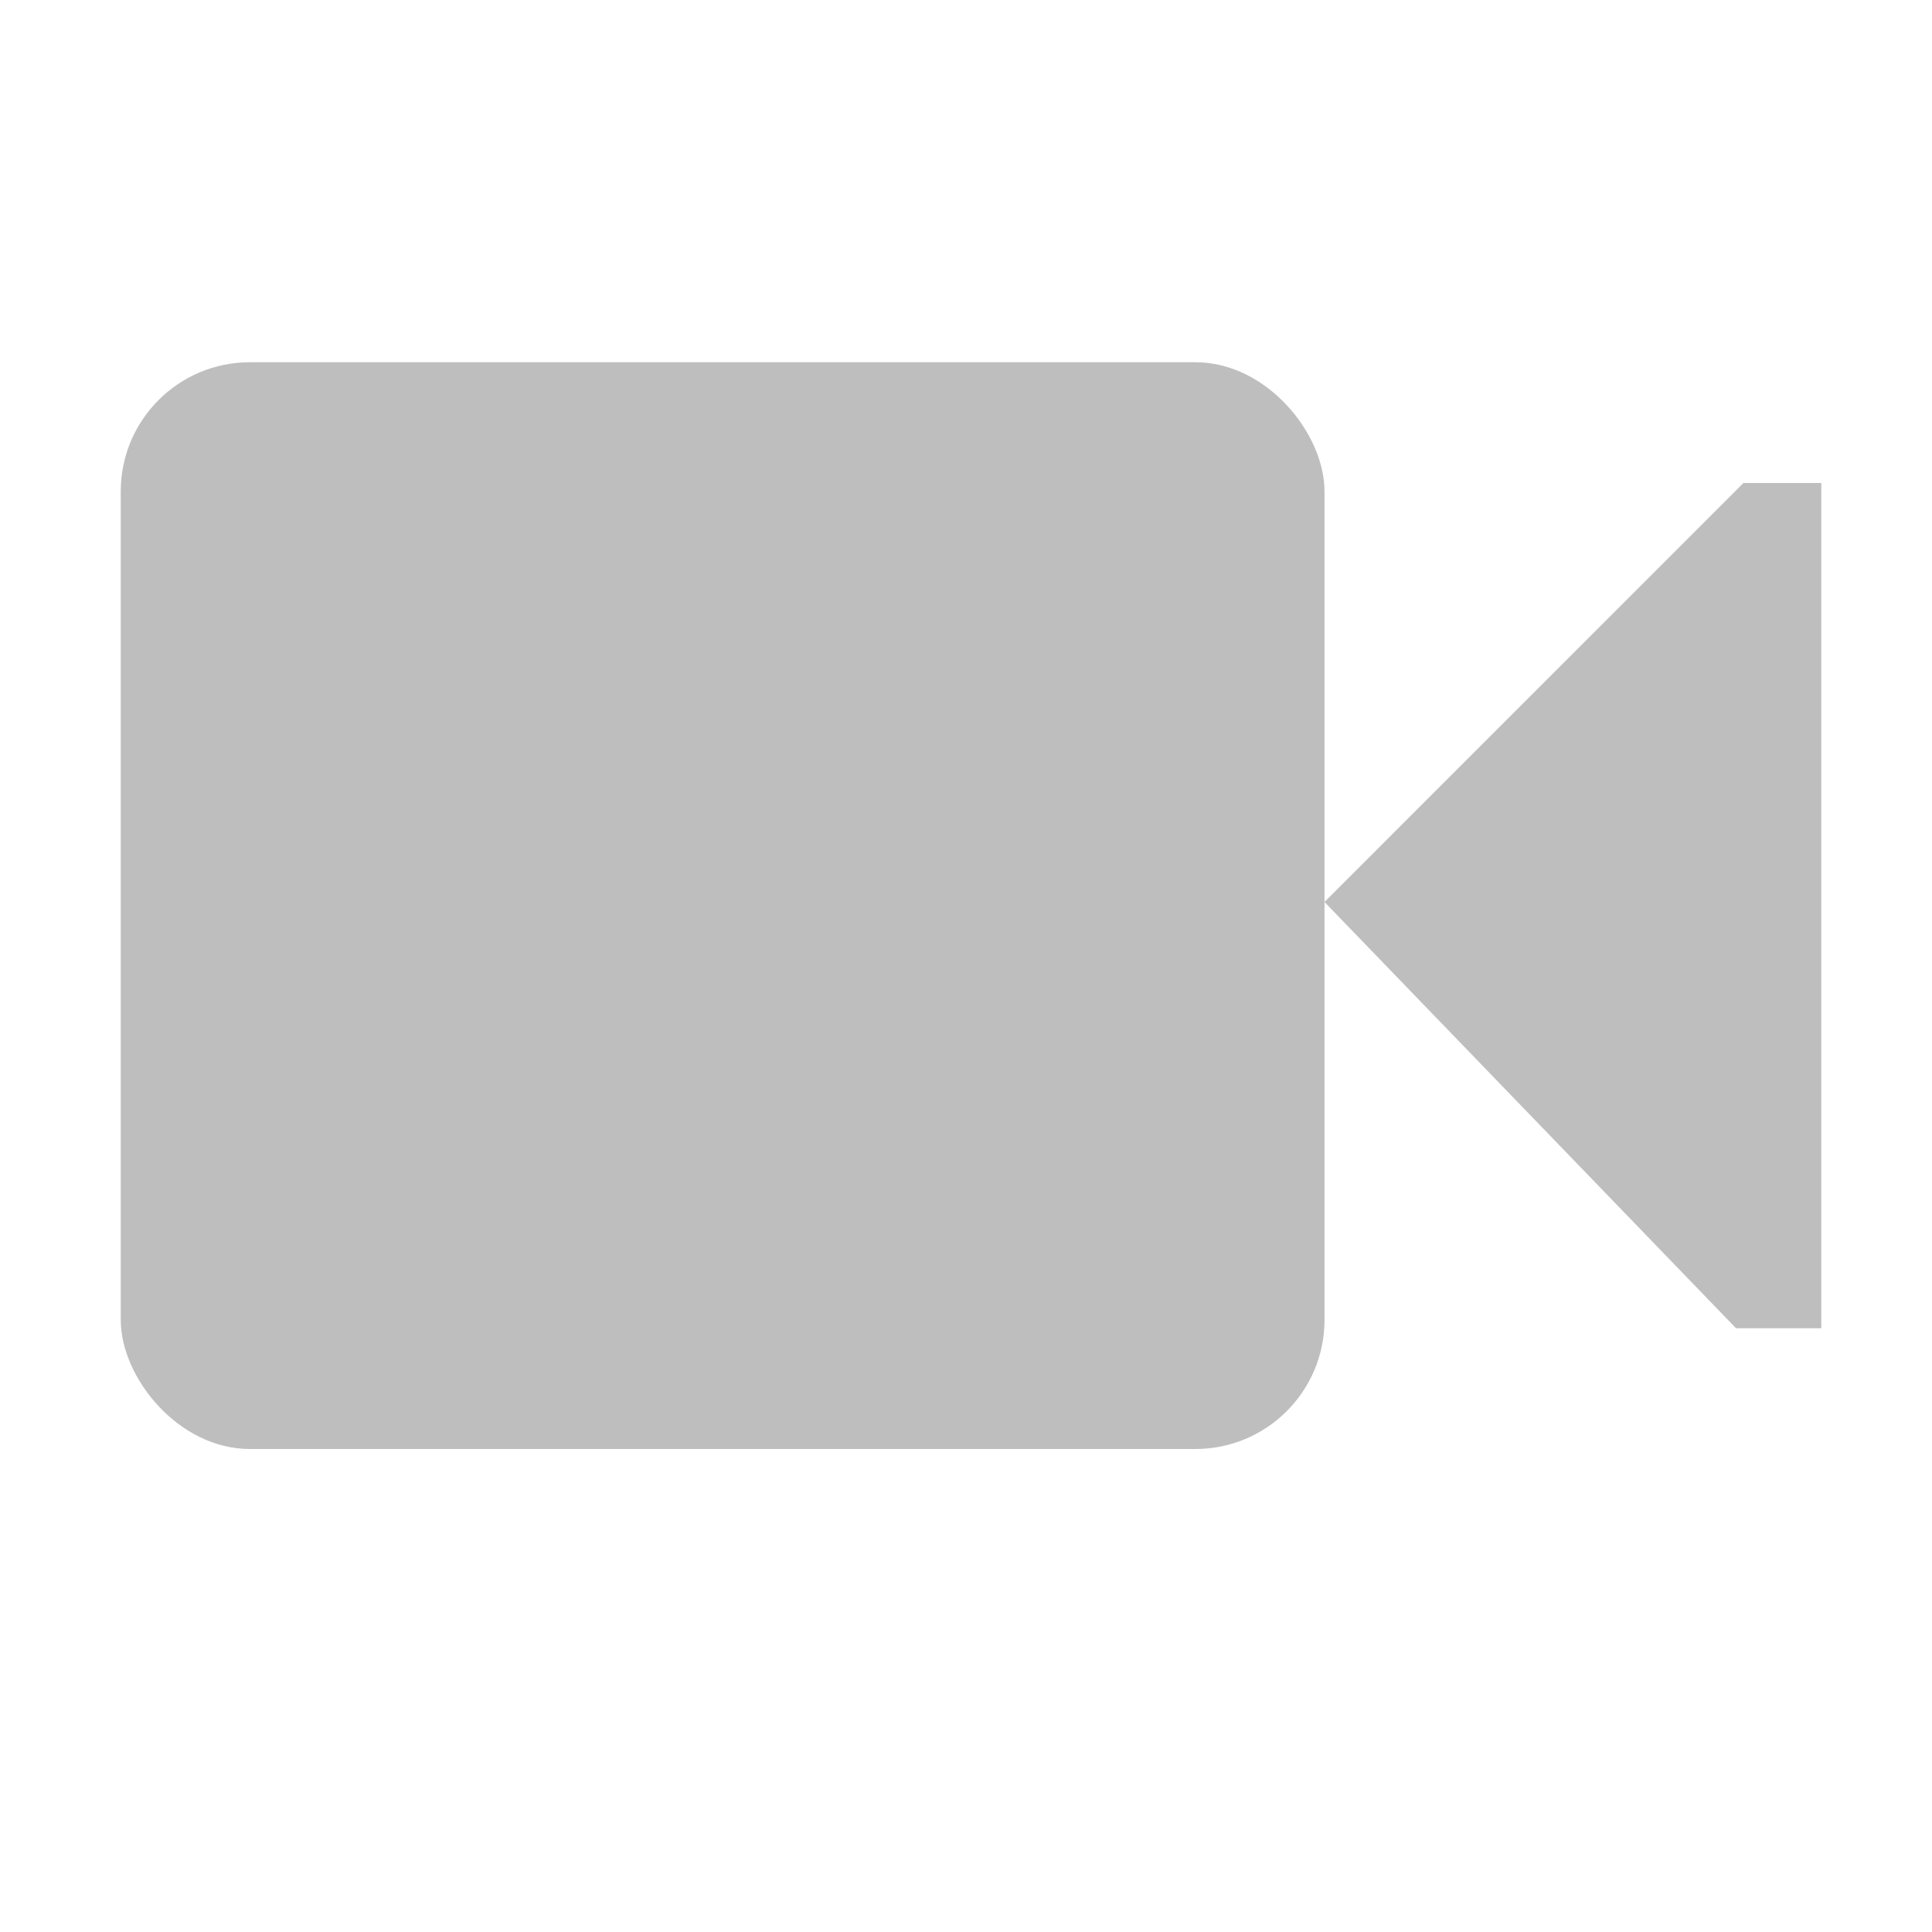 <?xml version="1.0" encoding="UTF-8" standalone="no"?>
<svg
   xmlns:dc="http://purl.org/dc/elements/1.1/"
   xmlns:cc="http://creativecommons.org/ns#"
   xmlns:rdf="http://www.w3.org/1999/02/22-rdf-syntax-ns#"
   xmlns:svg="http://www.w3.org/2000/svg"
   xmlns="http://www.w3.org/2000/svg"
   xmlns:sodipodi="http://sodipodi.sourceforge.net/DTD/sodipodi-0.dtd"
   xmlns:inkscape="http://www.inkscape.org/namespaces/inkscape"
   height="16"
   id="svg7384"
   version="1.1"
   width="16"
   inkscape:version="0.91 r13725"
   sodipodi:docname="camera-video-symbolic.svg">
  <sodipodi:namedview
     pagecolor="#ffffff"
     bordercolor="#666666"
     borderopacity="1"
     objecttolerance="10"
     gridtolerance="10"
     guidetolerance="10"
     inkscape:pageopacity="0"
     inkscape:pageshadow="2"
     inkscape:window-width="640"
     inkscape:window-height="480"
     id="namedview104815" />
  <title
     id="title9167">elementary Symbolic Icon Theme</title>
  <defs
     id="defs7386" />
  <g
     id="layer9"
     label="status"
     style="display:inline"
     transform="translate(-413,232)" />
  <g
     id="layer10"
     style="display:inline"
     transform="translate(-413,232)">
    <rect
       height="9"
       id="rect6844-4"
       rx="1.069"
       ry="1.069"
       style="color:#bebebe;fill:#bebebe;stroke:none"
       width="9.969"
       x="414"
       y="-229" />
    <path
       d="m 423.969,-224.53 3.469,-3.47 h 0.645 v 7 h -0.706 l -3.408,-3.53 z"
       id="path6846-0"
       style="color:#bebebe;fill:#bebebe;stroke:none" />
  </g>
  <g
     id="layer13"
     style="display:inline"
     transform="translate(-413,232)" />
  <g
     id="layer14"
     transform="translate(-413,232)" />
  <g
     id="layer15"
     style="display:inline"
     transform="translate(-413,232)" />
  <g
     id="g71291"
     style="display:inline"
     transform="translate(-413,232)" />
  <g
     id="layer12"
     style="display:inline"
     transform="translate(-413,232)" />
</svg>
